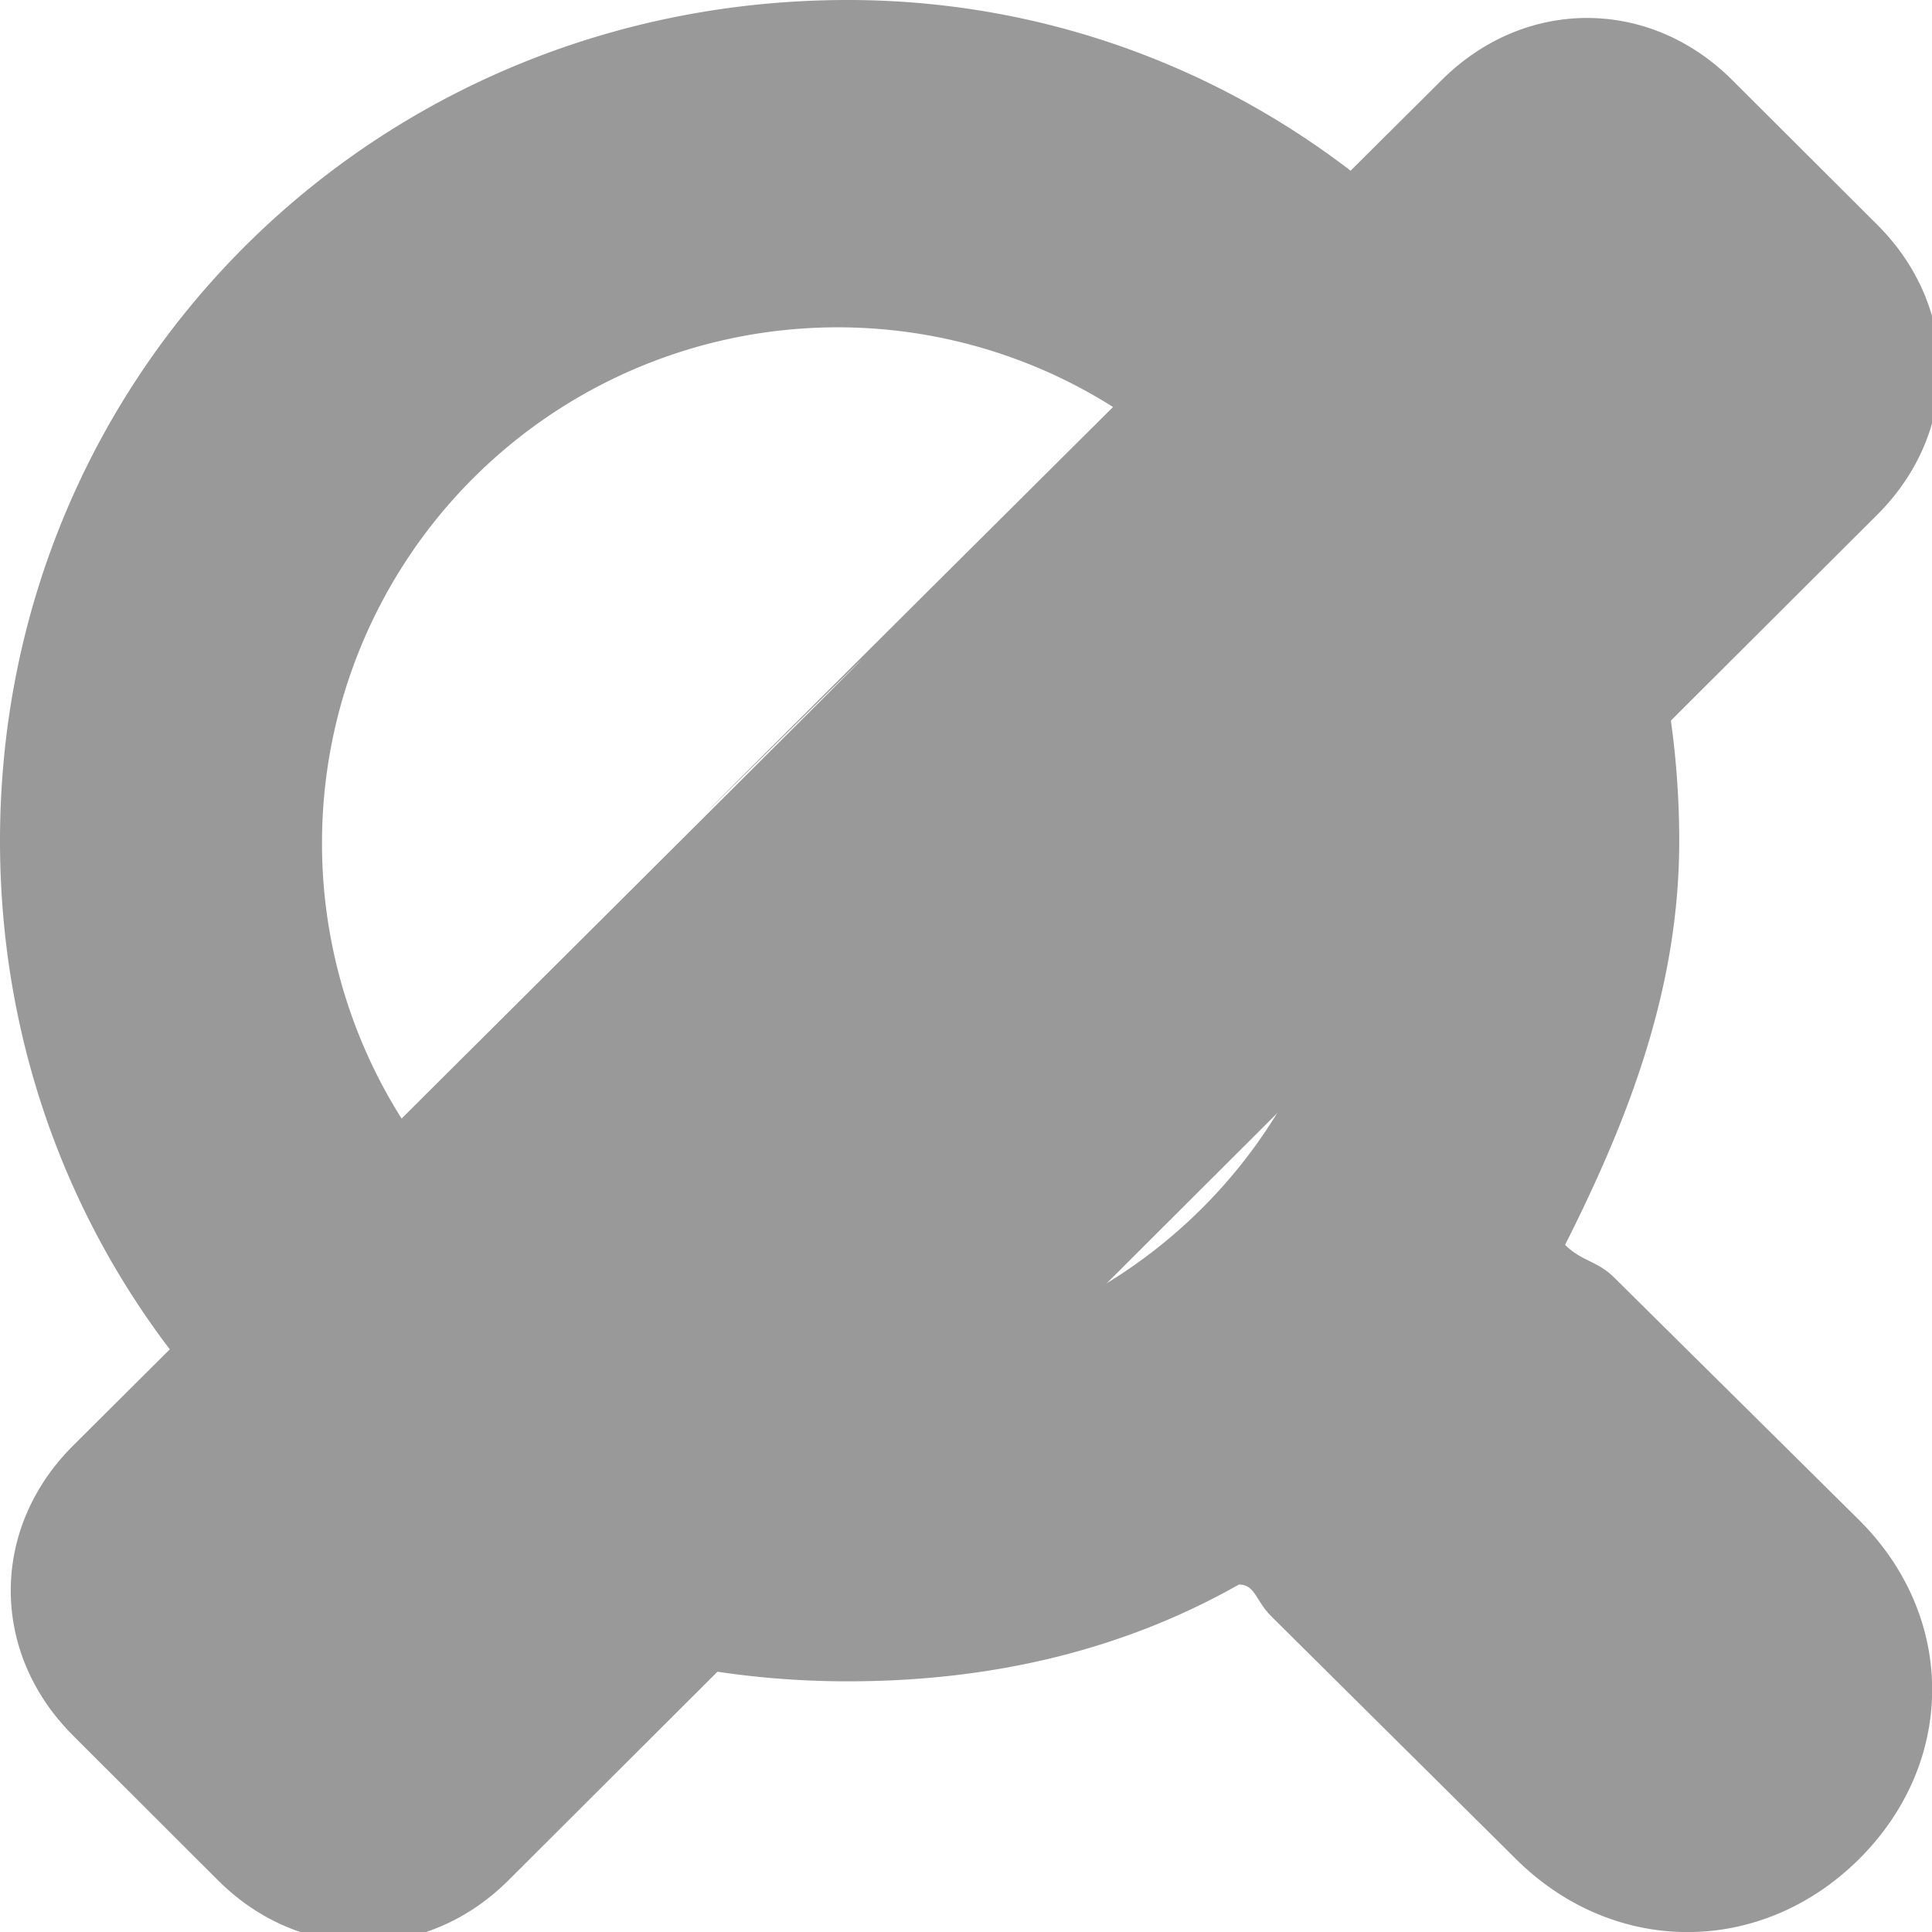 <?xml version="1.0" encoding="UTF-8" standalone="no"?>
<!-- Generator: Adobe Illustrator 15.1.0, SVG Export Plug-In  -->

<svg
   xmlns:dc="http://purl.org/dc/elements/1.1/"
   xmlns:cc="http://creativecommons.org/ns#"
   xmlns:rdf="http://www.w3.org/1999/02/22-rdf-syntax-ns#"
   xmlns:svg="http://www.w3.org/2000/svg"
   xmlns="http://www.w3.org/2000/svg"
   xmlns:sodipodi="http://sodipodi.sourceforge.net/DTD/sodipodi-0.dtd"
   xmlns:inkscape="http://www.inkscape.org/namespaces/inkscape"
   version="1.1"
   x="0px"
   y="0px"
   width="12px"
   height="12px"
   viewBox="0 0 12 12"
   style="overflow:visible;enable-background:new 0 0 12 12;"
   xml:space="preserve"
   preserveAspectRatio="xMinYMid meet"
   id="svg2"
   inkscape:version="0.91 r13725"
   sodipodi:docname="notinsearch.svg"><sodipodi:namedview
     pagecolor="#ffffff"
     bordercolor="#666666"
     borderopacity="1"
     objecttolerance="10"
     gridtolerance="10"
     guidetolerance="10"
     inkscape:pageopacity="0"
     inkscape:pageshadow="2"
     inkscape:window-width="1317"
     inkscape:window-height="969"
     id="namedview8"
     showgrid="false"
     inkscape:zoom="65.333333"
     inkscape:cx="6"
     inkscape:cy="6"
     inkscape:window-x="0"
     inkscape:window-y="0"
     inkscape:window-maximized="0"
     inkscape:current-layer="svg2" /><defs
     id="defs4" /><path
     style="fill:#999999"
     d="M 5.266 0 C 2.329 0 5.9211895e-16 2.311 0 5.223 C 0 8.135 2.329 10.443 5.266 10.443 C 6.177 10.443 6.986 10.243 7.695 9.842 C 7.797 9.842 7.797 9.941 7.898 10.041 L 9.418 11.549 C 10.026 12.151 10.937 12.151 11.545 11.549 C 12.153 10.946 12.153 10.042 11.545 9.439 L 10.025 7.934 C 9.924 7.833 9.822 7.833 9.721 7.732 C 10.126 6.929 10.43 6.126 10.43 5.223 C 10.43 2.311 8.101 0 5.266 0 z M 5.203 2.033 A 3.203 3.203 0 0 1 8.406 5.236 A 3.203 3.203 0 0 1 5.203 8.441 A 3.203 3.203 0 0 1 2 5.236 A 3.203 3.203 0 0 1 5.203 2.033 z "
     id="path6" /><path
     style="overflow:visible;fill:#999999"
     d="m 11.661,3.196 c 0.515,-0.514 0.515,-1.285 0,-1.799 L 10.759,0.497 c -0.515,-0.514 -1.288,-0.514 -1.804,0 C -2.138,11.529 12.057,-2.569 0.453,8.98 c -0.515,0.514 -0.515,1.285 0,1.799 L 1.354,11.679 c 0.515,0.514 1.288,0.514 1.804,0 C 14.219,0.641 3.147,11.69 11.661,3.196 Z"
     id="path6-9"
     inkscape:connector-curvature="0"
     sodipodi:nodetypes="cssccsscc" /></svg>